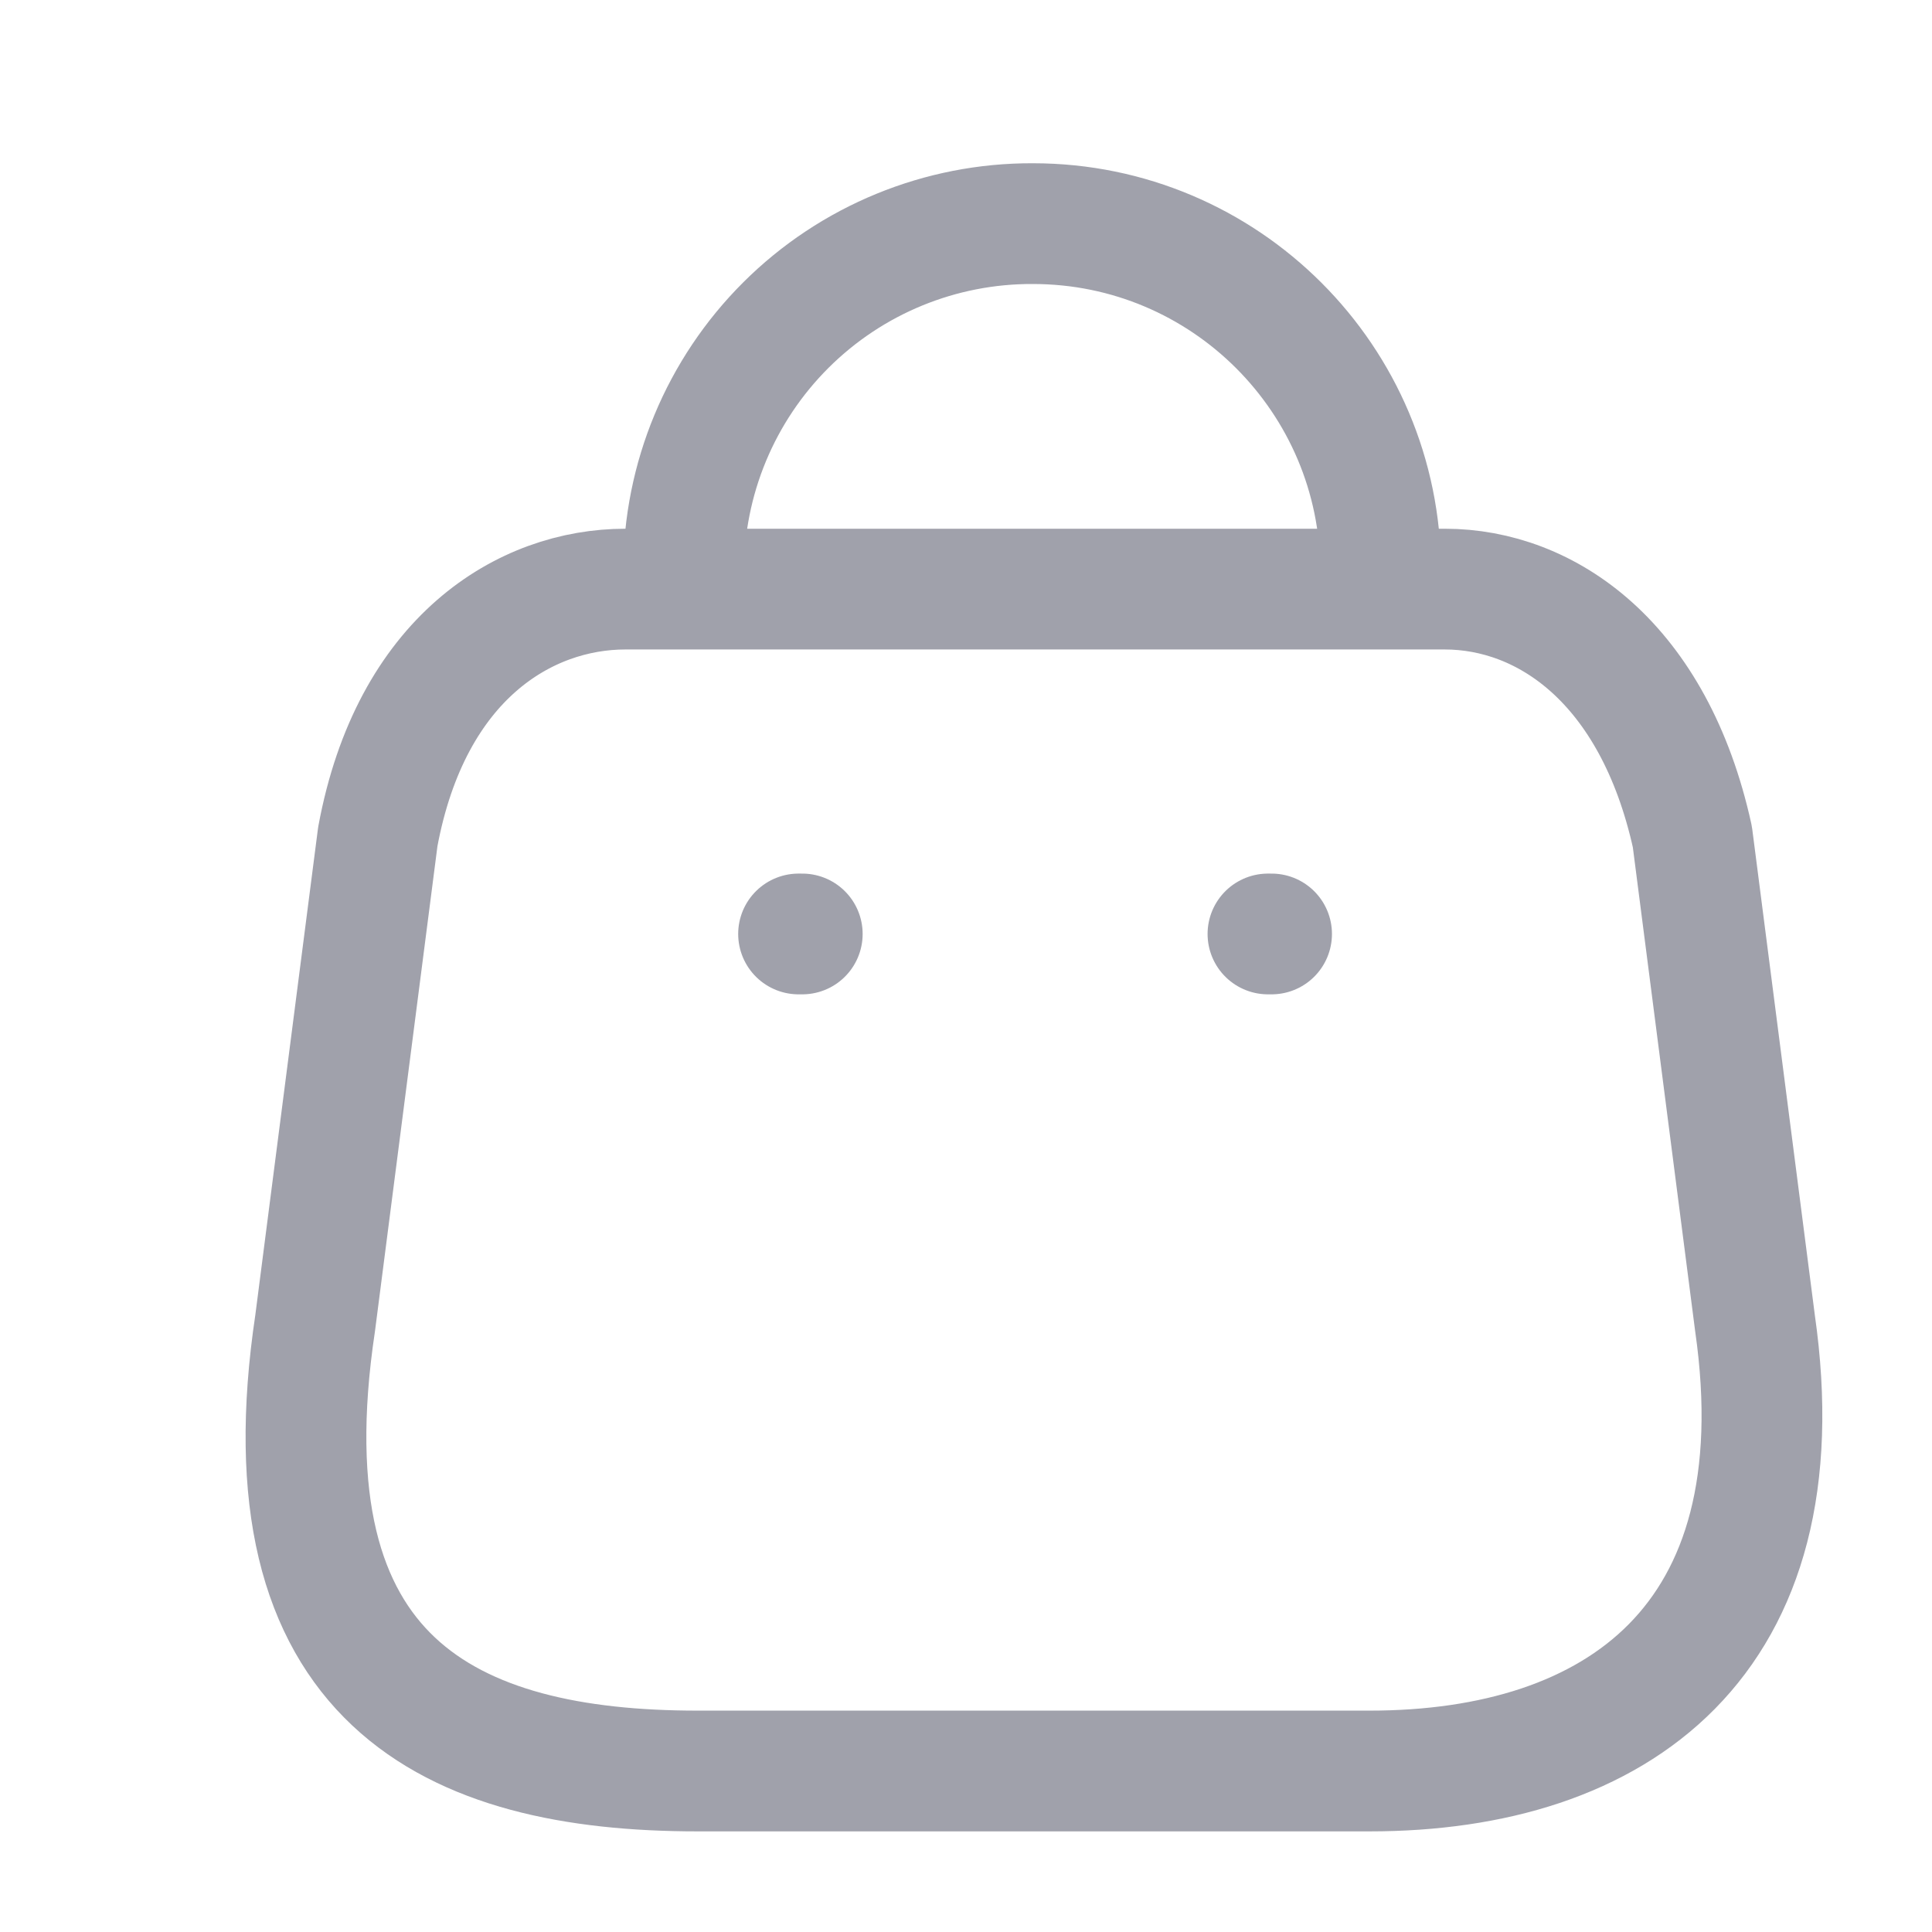 <svg width="24" height="24" viewBox="0 0 24 24" fill="none" xmlns="http://www.w3.org/2000/svg">
<g opacity="0.4">
<path fill-rule="evenodd" clip-rule="evenodd" d="M17.014 22H8.666C5.6 22 3.247 20.892 3.915 16.435L4.693 10.394C5.105 8.169 6.524 7.318 7.769 7.318H17.947C19.21 7.318 20.547 8.233 21.023 10.394L21.801 16.435C22.368 20.389 20.08 22 17.014 22Z" stroke="#11142D" stroke-width="1.5" stroke-linecap="round" stroke-linejoin="round"/>
<path d="M17.151 7.098C17.151 4.712 15.217 2.778 12.831 2.778V2.778C11.682 2.773 10.578 3.226 9.764 4.037C8.95 4.848 8.492 5.949 8.492 7.098V7.098" stroke="#11142D" stroke-width="1.5" stroke-linecap="round" stroke-linejoin="round"/>
<path d="M15.796 11.602H15.751" stroke="#11142D" stroke-width="1.5" stroke-linecap="round" stroke-linejoin="round"/>
<path d="M9.966 11.602H9.92" stroke="#11142D" stroke-width="1.5" stroke-linecap="round" stroke-linejoin="round"/>
</g>
</svg>
